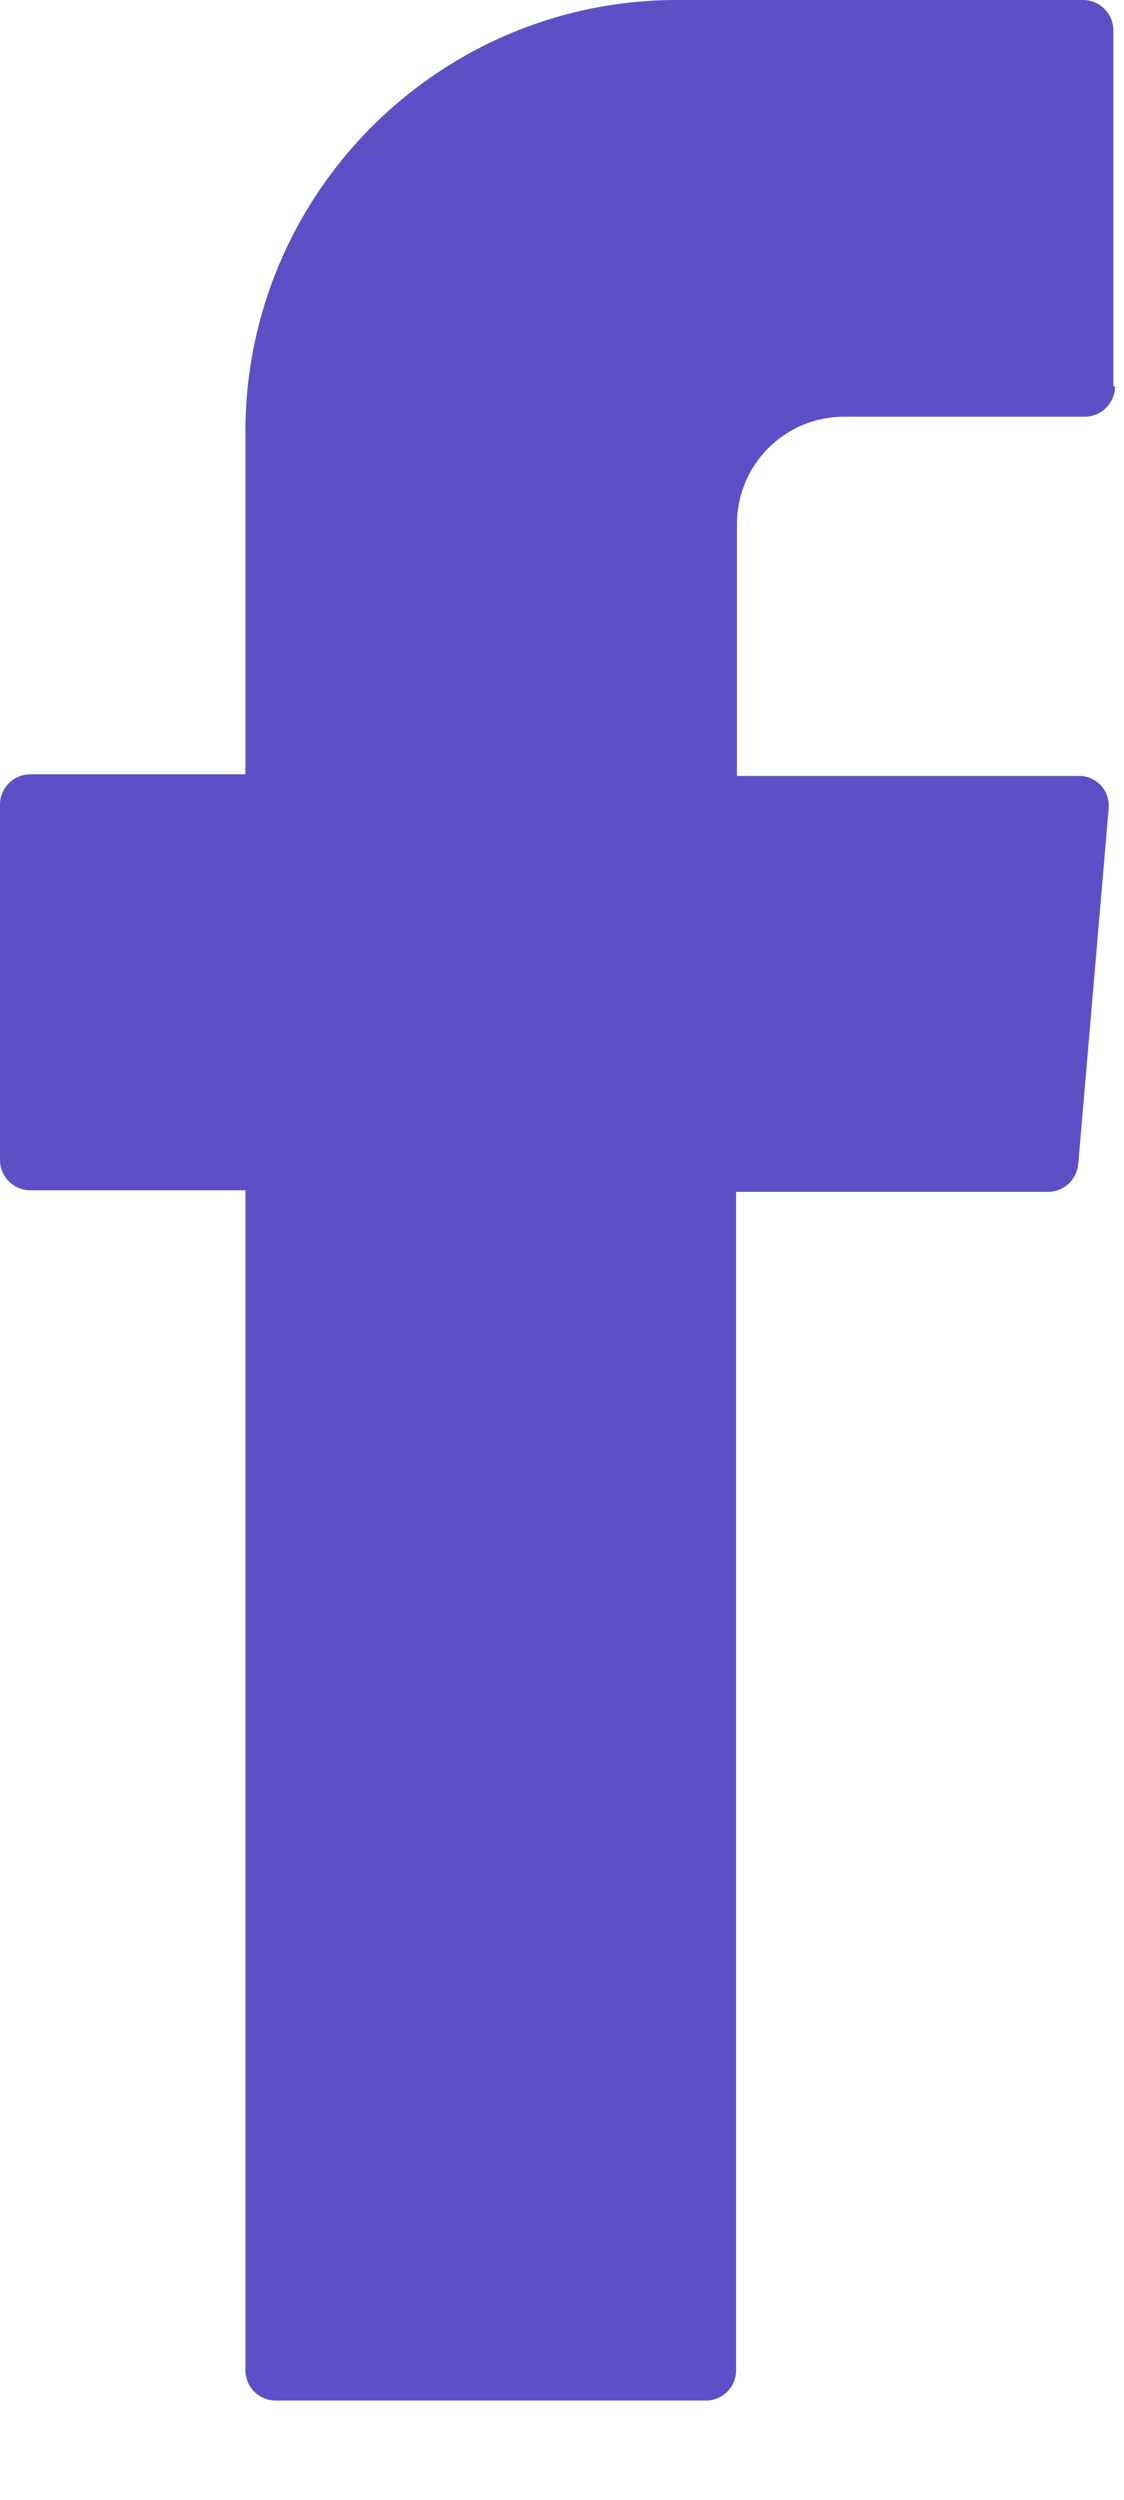 <svg width="9" height="20" viewBox="0 0 9 20" fill="none" xmlns="http://www.w3.org/2000/svg">
<path d="M8.928 3.091C8.928 3.226 8.819 3.334 8.685 3.334H6.758C6.285 3.334 5.901 3.718 5.901 4.192V6.208H8.64C8.646 6.208 8.653 6.208 8.659 6.208C8.794 6.221 8.89 6.336 8.877 6.47L8.634 9.312C8.621 9.44 8.518 9.536 8.39 9.536H5.894V18.963C5.894 19.098 5.786 19.206 5.651 19.206H2.208C2.074 19.206 1.965 19.098 1.965 18.963V9.677V9.523H0.243C0.109 9.523 0 9.414 0 9.28V6.438C0 6.304 0.109 6.195 0.243 6.195H1.965V3.456C1.965 1.549 3.514 0 5.421 0H8.672C8.806 0 8.915 0.109 8.915 0.243V3.091H8.928Z" fill="#5D50C6"/>
</svg>
